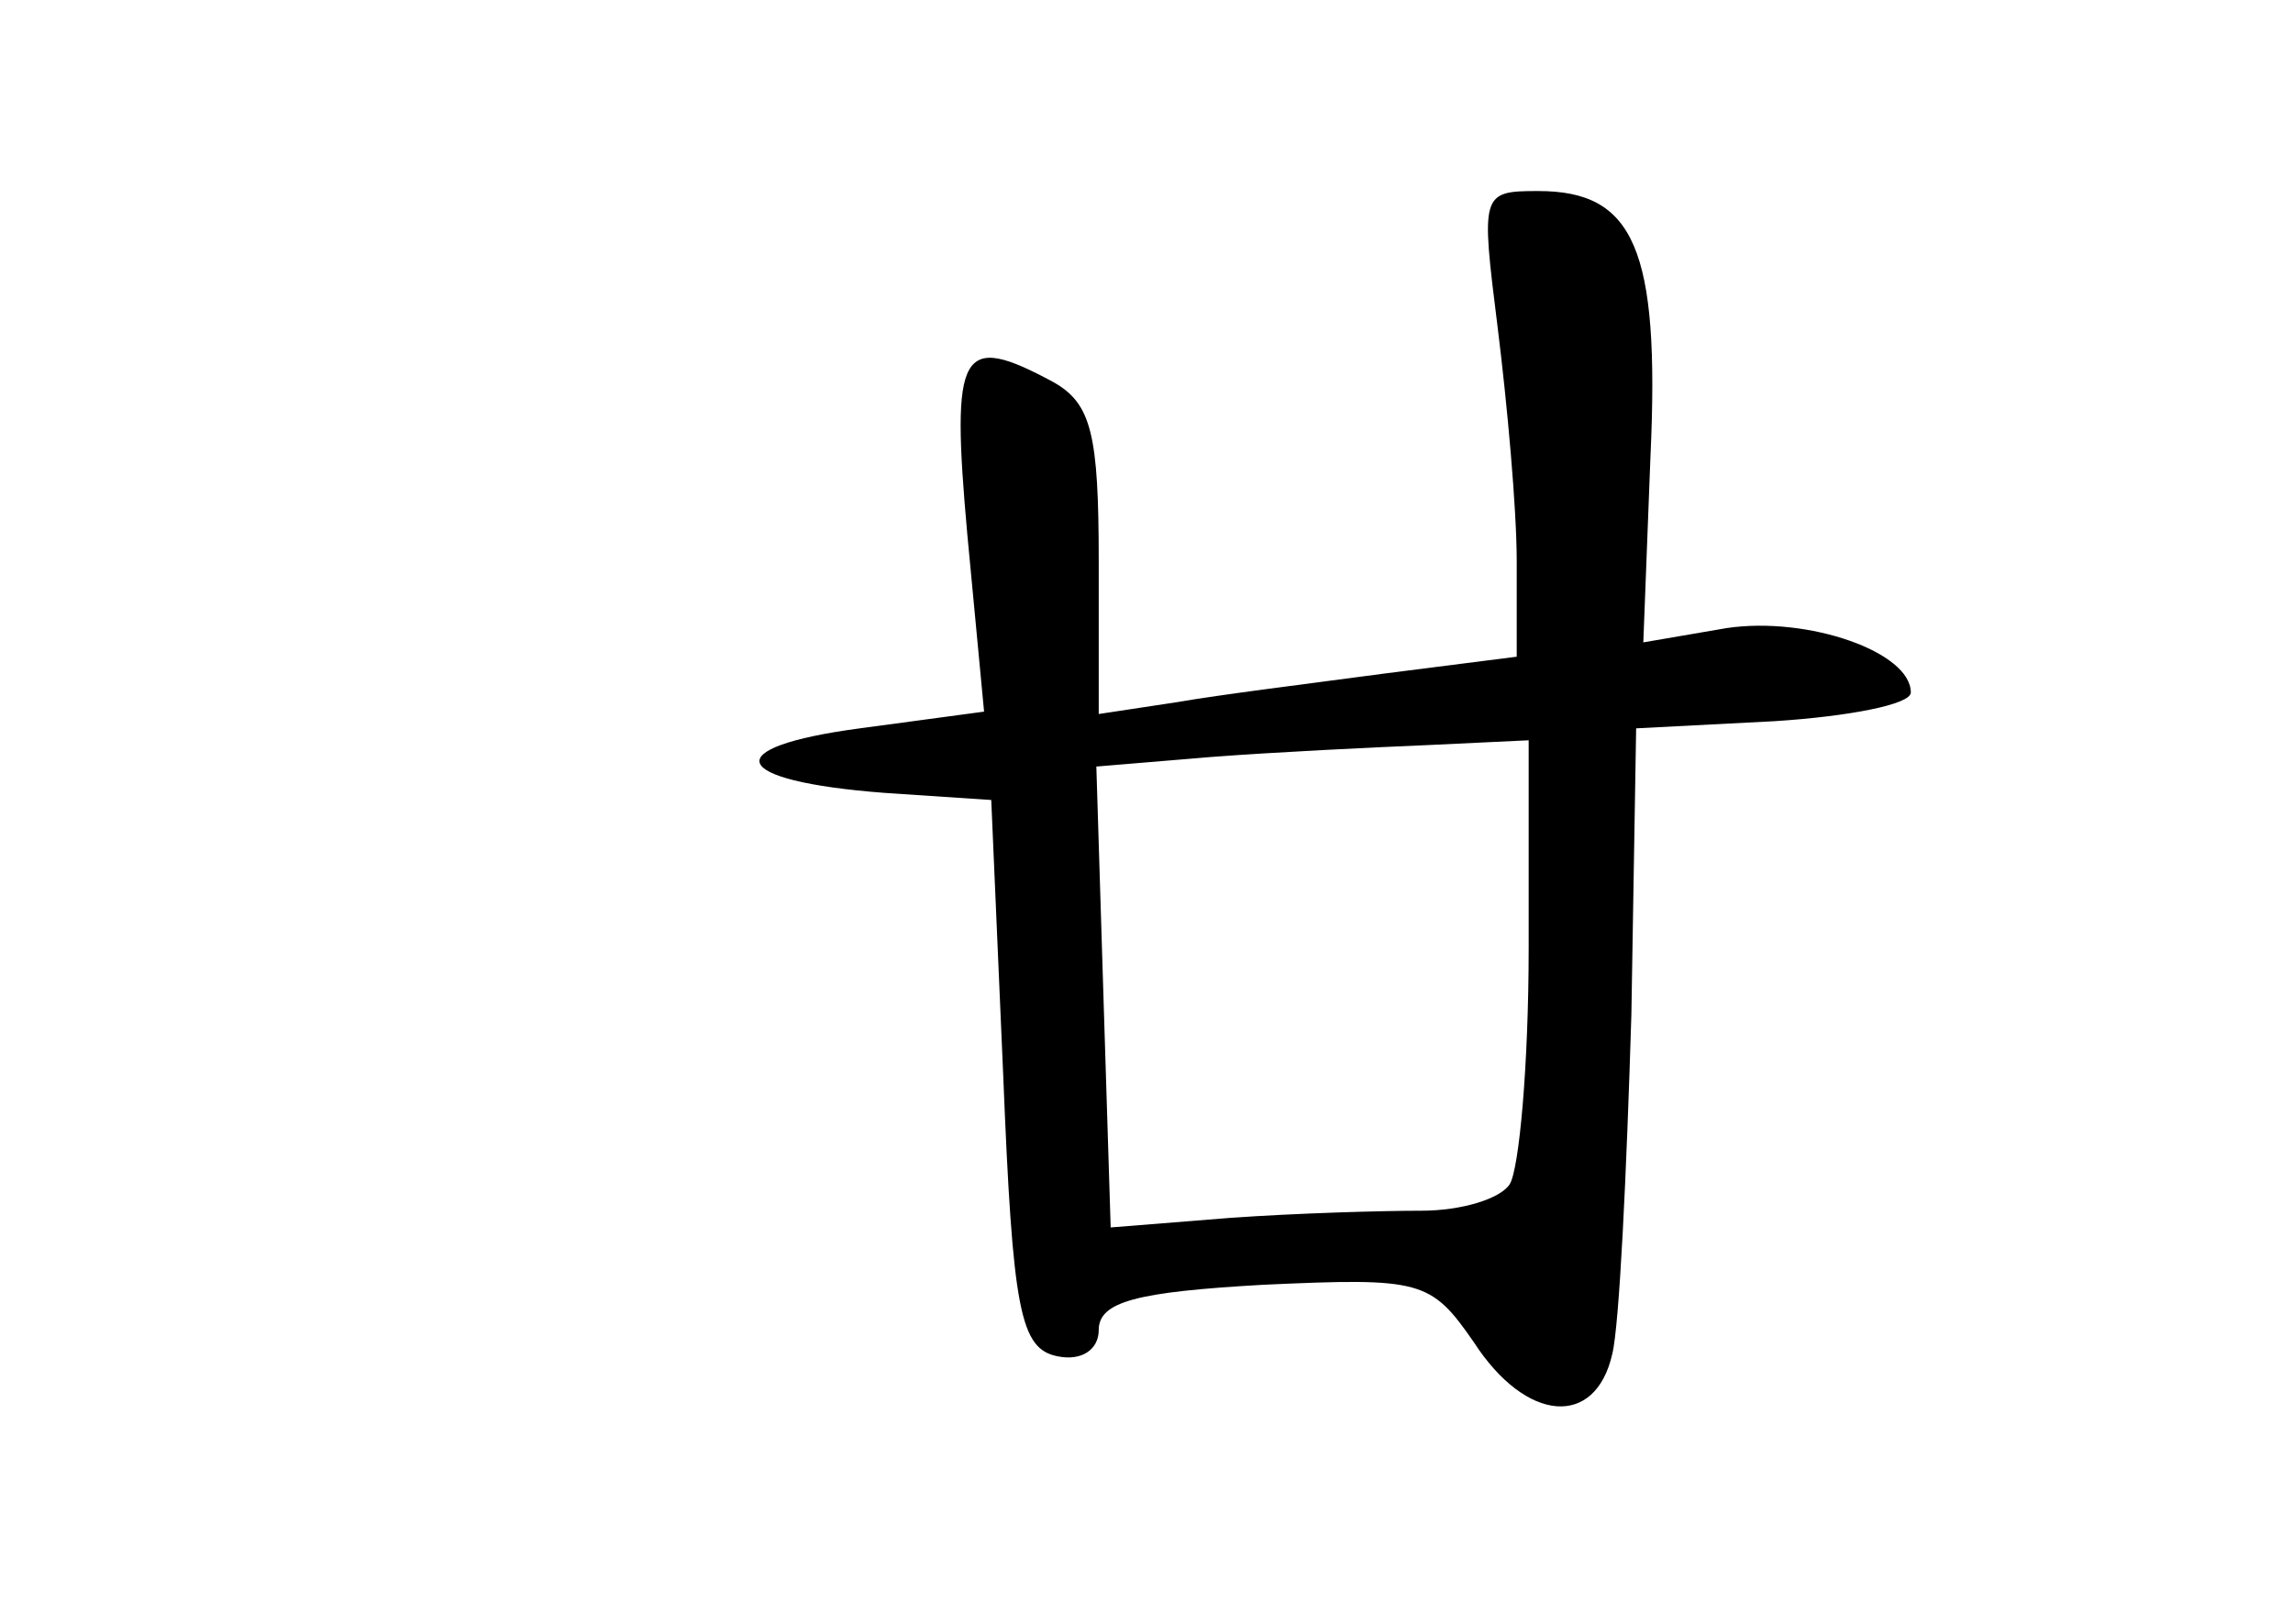 <?xml version="1.0" standalone="no"?>
<!DOCTYPE svg PUBLIC "-//W3C//DTD SVG 20010904//EN"
 "http://www.w3.org/TR/2001/REC-SVG-20010904/DTD/svg10.dtd">
<svg version="1.0" xmlns="http://www.w3.org/2000/svg"
 width="96pt" height="68pt" viewBox="0 0 96 68"
 preserveAspectRatio="xMidYMid meet">
<g transform="translate(0,68) scale(0.1,-0.1)"
fill="#000000" stroke="none">
<path d="M627 543 c4 -32 8 -76 8 -98 l0 -40 -55 -7 c-30 -4 -70 -9 -87 -12
l-33 -5 0 64 c0 53 -3 66 -19 75 -39 21 -43 14 -36 -64 l7 -74 -52 -7 c-60 -8
-55 -22 10 -27 l45 -3 5 -115 c4 -99 7 -115 23 -118 10 -2 17 3 17 11 0 12 16
16 69 19 66 3 70 2 88 -24 22 -34 51 -36 58 -5 3 12 6 76 8 142 l2 120 58 3
c31 2 57 7 57 12 0 17 -43 32 -77 27 l-35 -6 3 78 c4 87 -7 111 -47 111 -24 0
-24 -1 -17 -57z m13 -260 c0 -49 -4 -93 -8 -99 -4 -6 -20 -11 -37 -11 -16 0
-52 -1 -80 -3 l-50 -4 -3 96 -3 97 48 4 c26 2 67 4 91 5 l42 2 0 -87z"/>
</g>
</svg>
